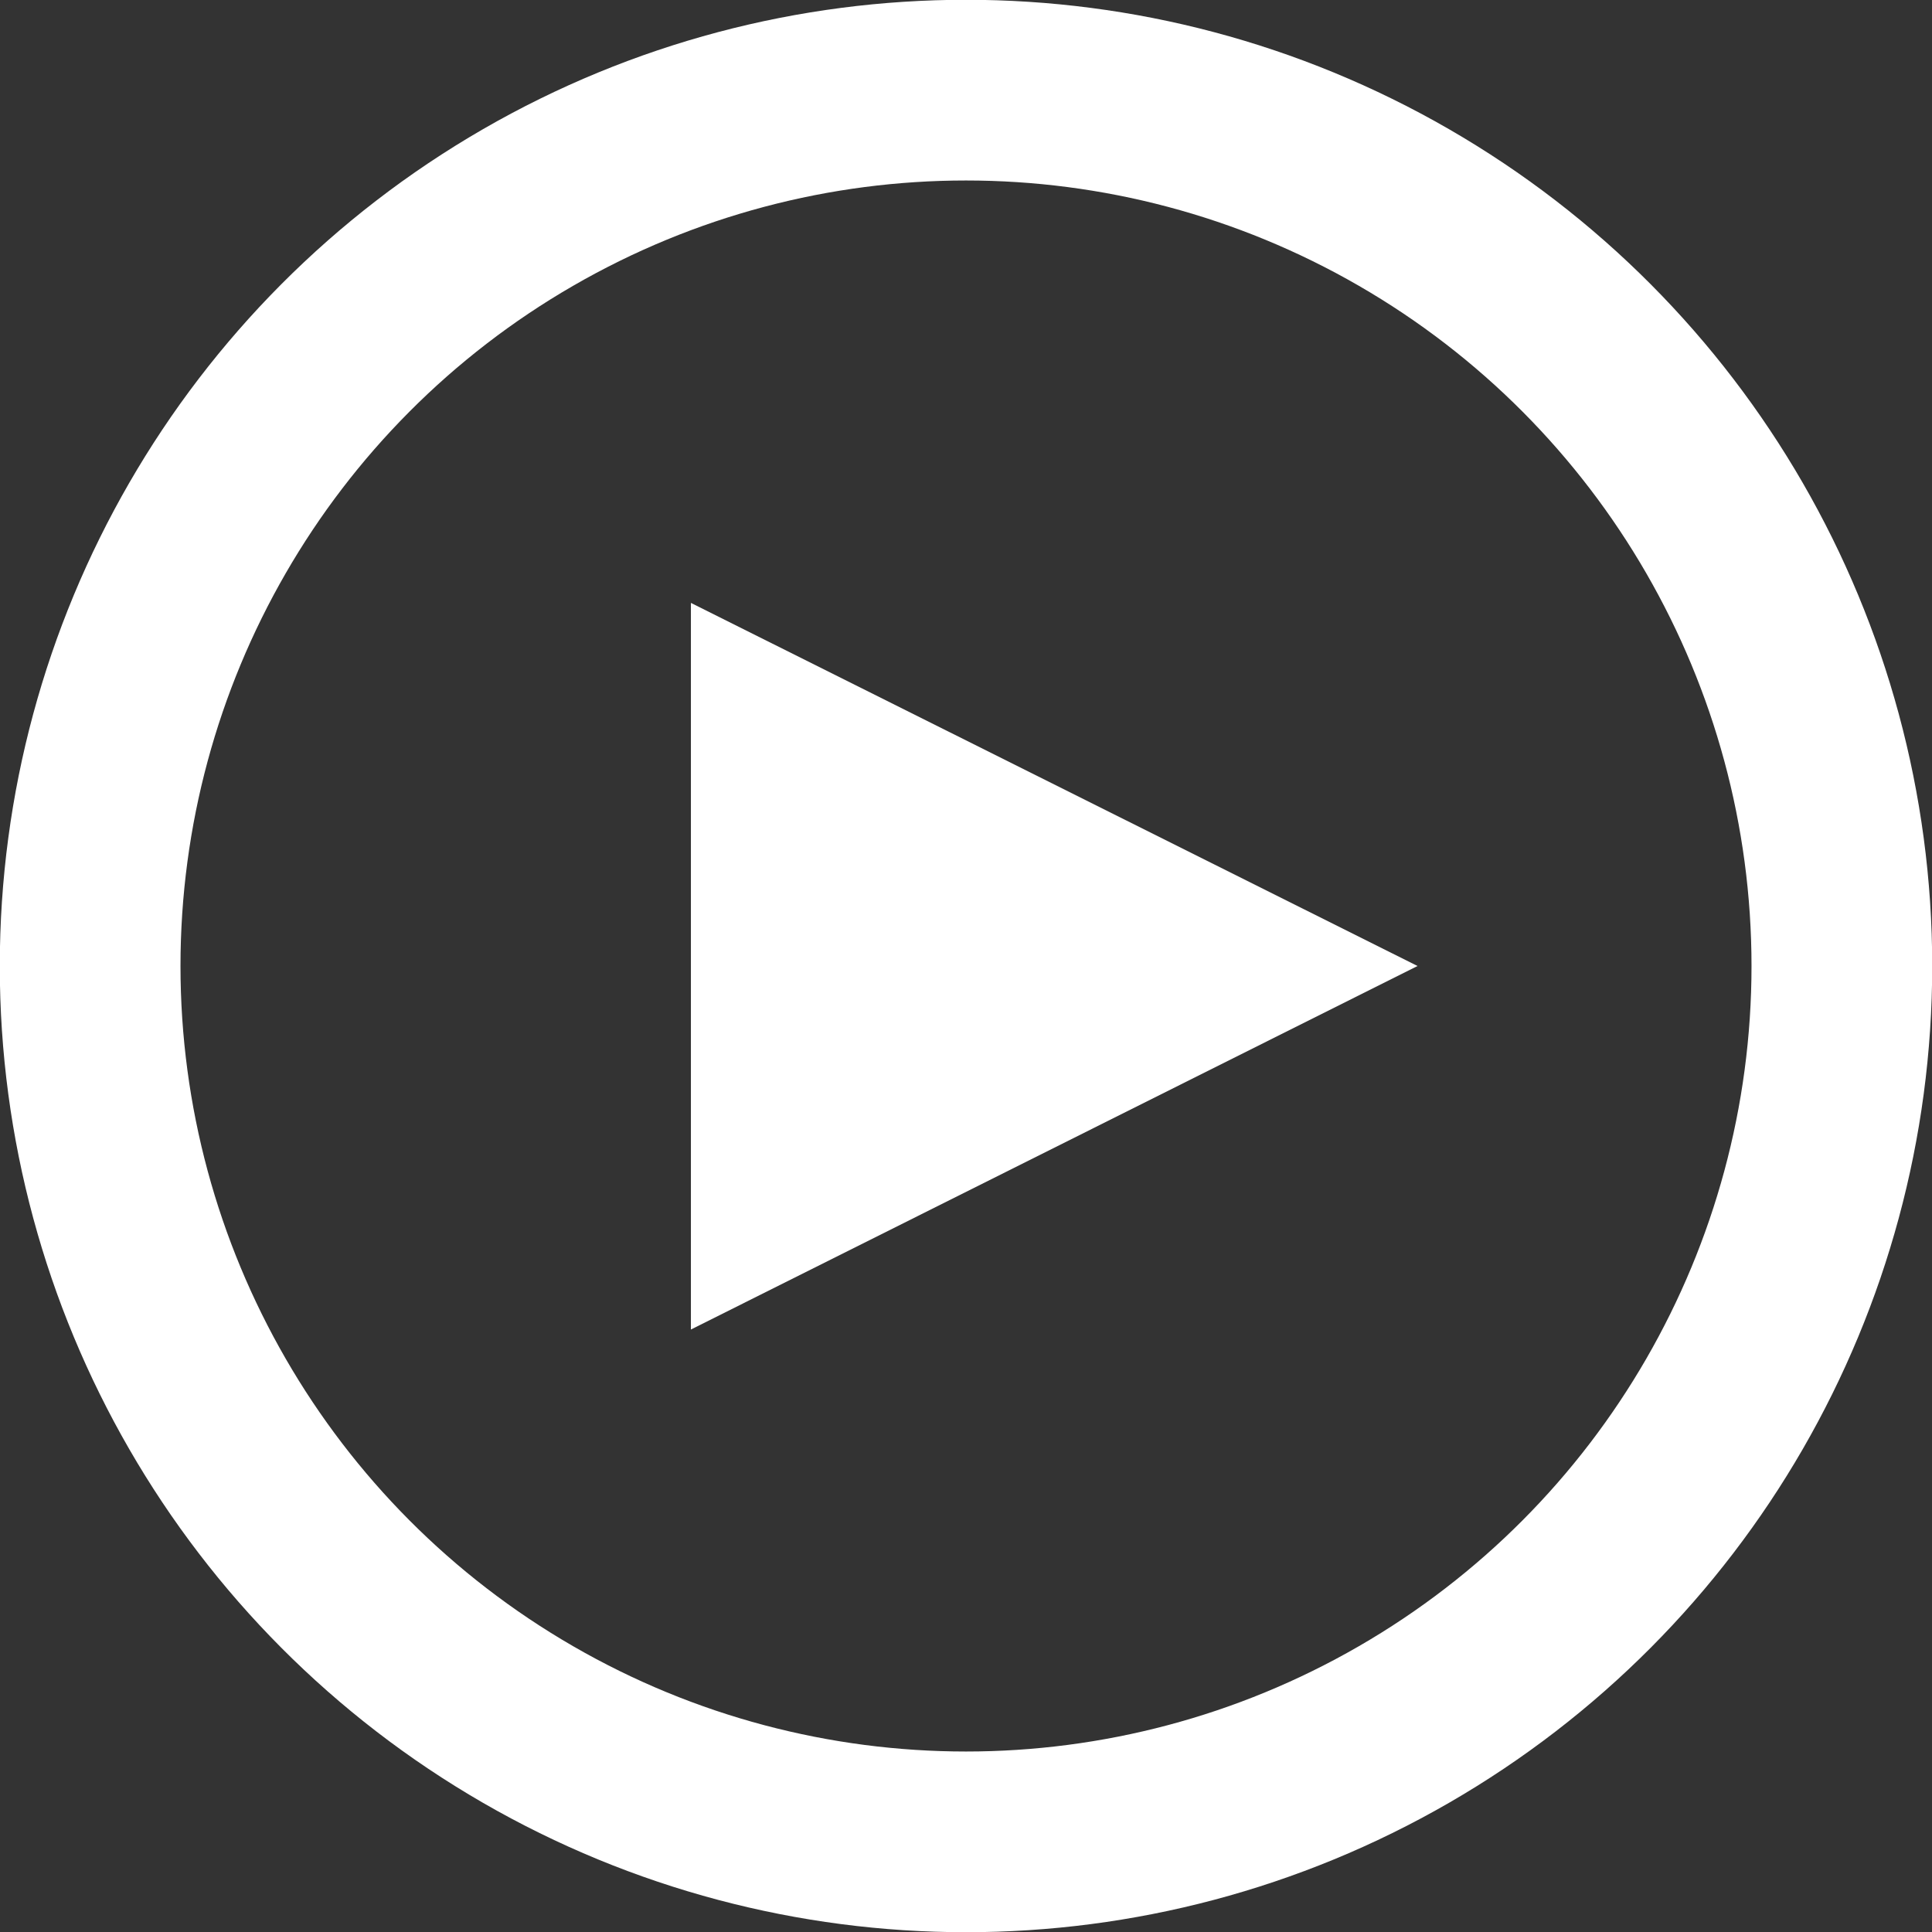 <svg xmlns="http://www.w3.org/2000/svg" viewBox="0 0 45.44 45.44"><rect x="0" y="0" width="45.44" height="45.44" fill="#333333" stroke="none"/><defs><style>.cls-1{fill:none;stroke:#fff;stroke-miterlimit:10;stroke-width:4.25px;}.cls-2{fill:#fff;}</style></defs><title>play</title><g id="Layer_2" data-name="Layer 2"><g id="Layer_1-2" data-name="Layer 1"><circle class="cls-1" cx="22.72" cy="22.72" r="20.6"/><polygon class="cls-2" points="16.25 31.27 16.25 14.18 33.34 22.72 16.25 31.27"/></g></g></svg>